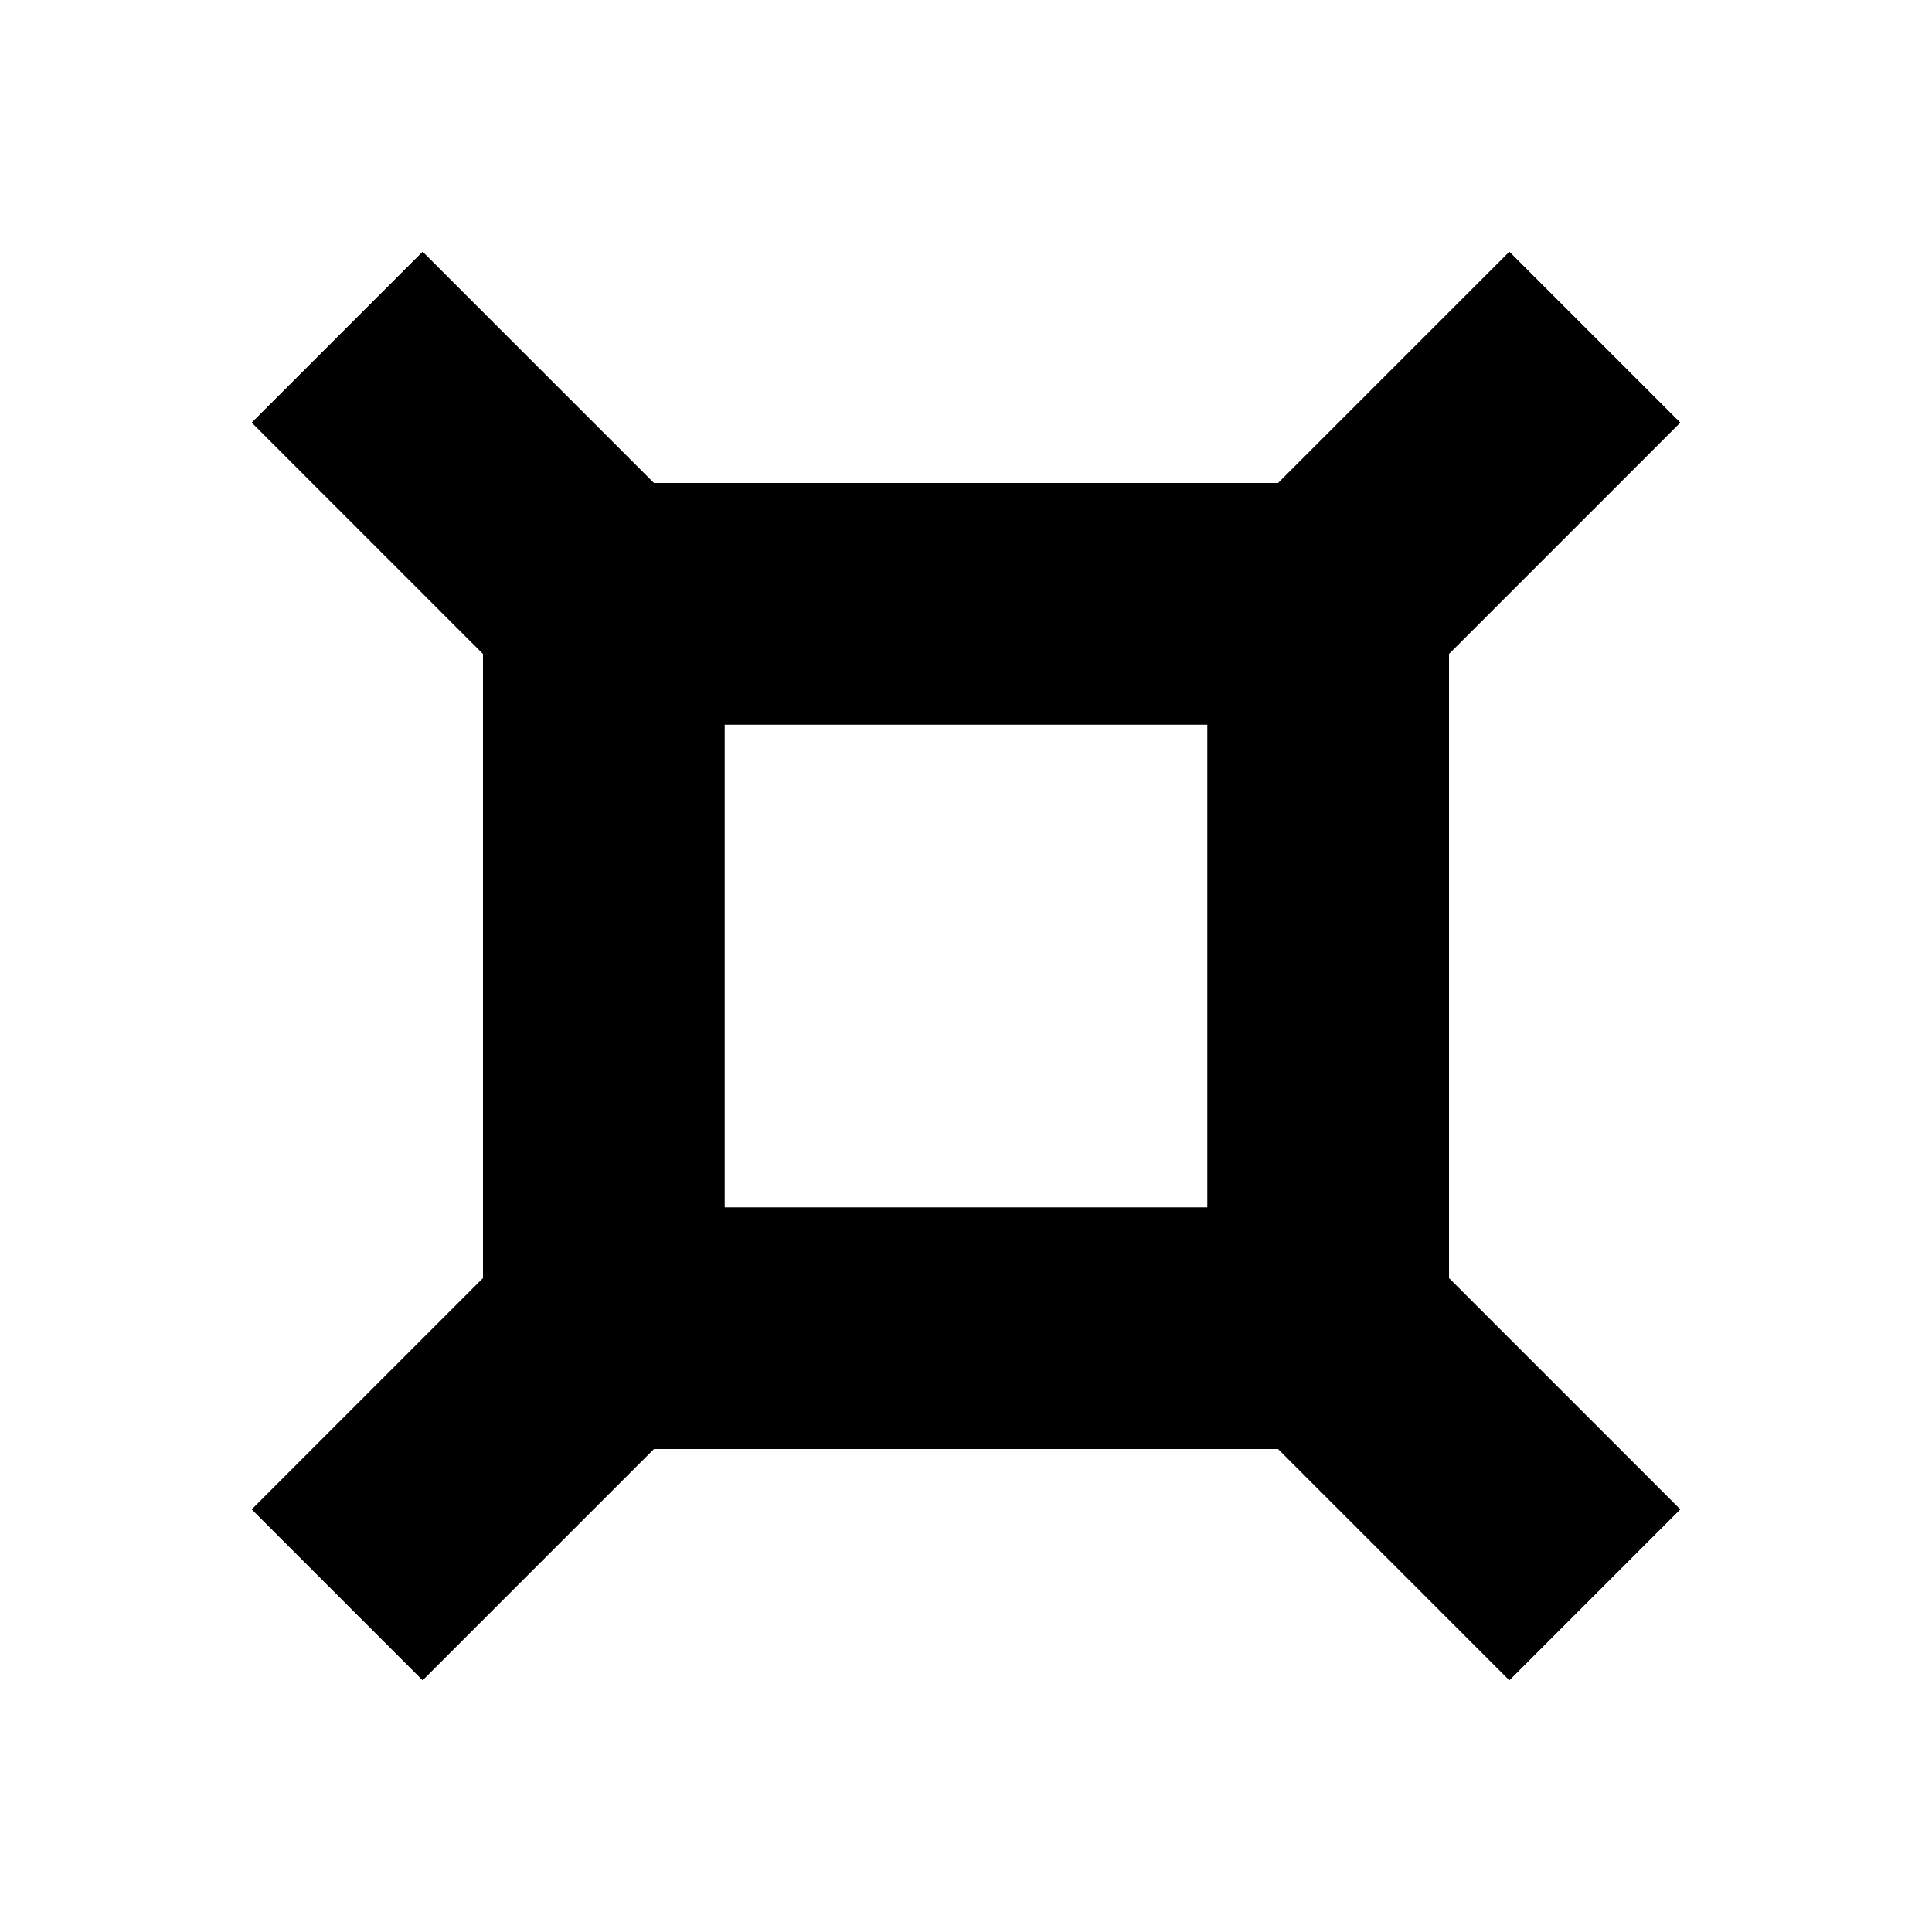 <?xml version="1.0" encoding="utf-8" ?>
<svg baseProfile="full" height="16" version="1.1" width="16" xmlns="http://www.w3.org/2000/svg" xmlns:ev="http://www.w3.org/2001/xml-events" xmlns:xlink="http://www.w3.org/1999/xlink"><defs /><path d="M 51.5,146.086 50.086,147.5 50.793,148.207 52,149.414 v 5.172 L 50.793,155.793 50.086,156.5 51.5,157.914 52.207,157.207 53.414,156 h 5.172 l 1.207,1.207 L 60.5,157.914 61.914,156.5 61.207,155.793 60,154.586 v -5.172 L 61.207,148.207 61.914,147.5 60.5,146.086 59.793,146.793 58.586,148 h -5.172 l -1.207,-1.207 z M 54,150 h 4 v 4 h -4 z" fill="#000" transform="translate(8.0,8.0) translate(-56.0,-152.0)" /><path d="M 51.5,146.086 50.086,147.5 50.793,148.207 52,149.414 v 5.172 L 50.793,155.793 50.086,156.5 51.5,157.914 52.207,157.207 53.414,156 h 5.172 l 1.207,1.207 L 60.5,157.914 61.914,156.5 61.207,155.793 60,154.586 v -5.172 L 61.207,148.207 61.914,147.5 60.5,146.086 59.793,146.793 58.586,148 h -5.172 l -1.207,-1.207 z M 54,150 h 4 v 4 h -4 z" fill="#000" transform="translate(8.0,8.0) translate(-56.0,-152.0)" /></svg>